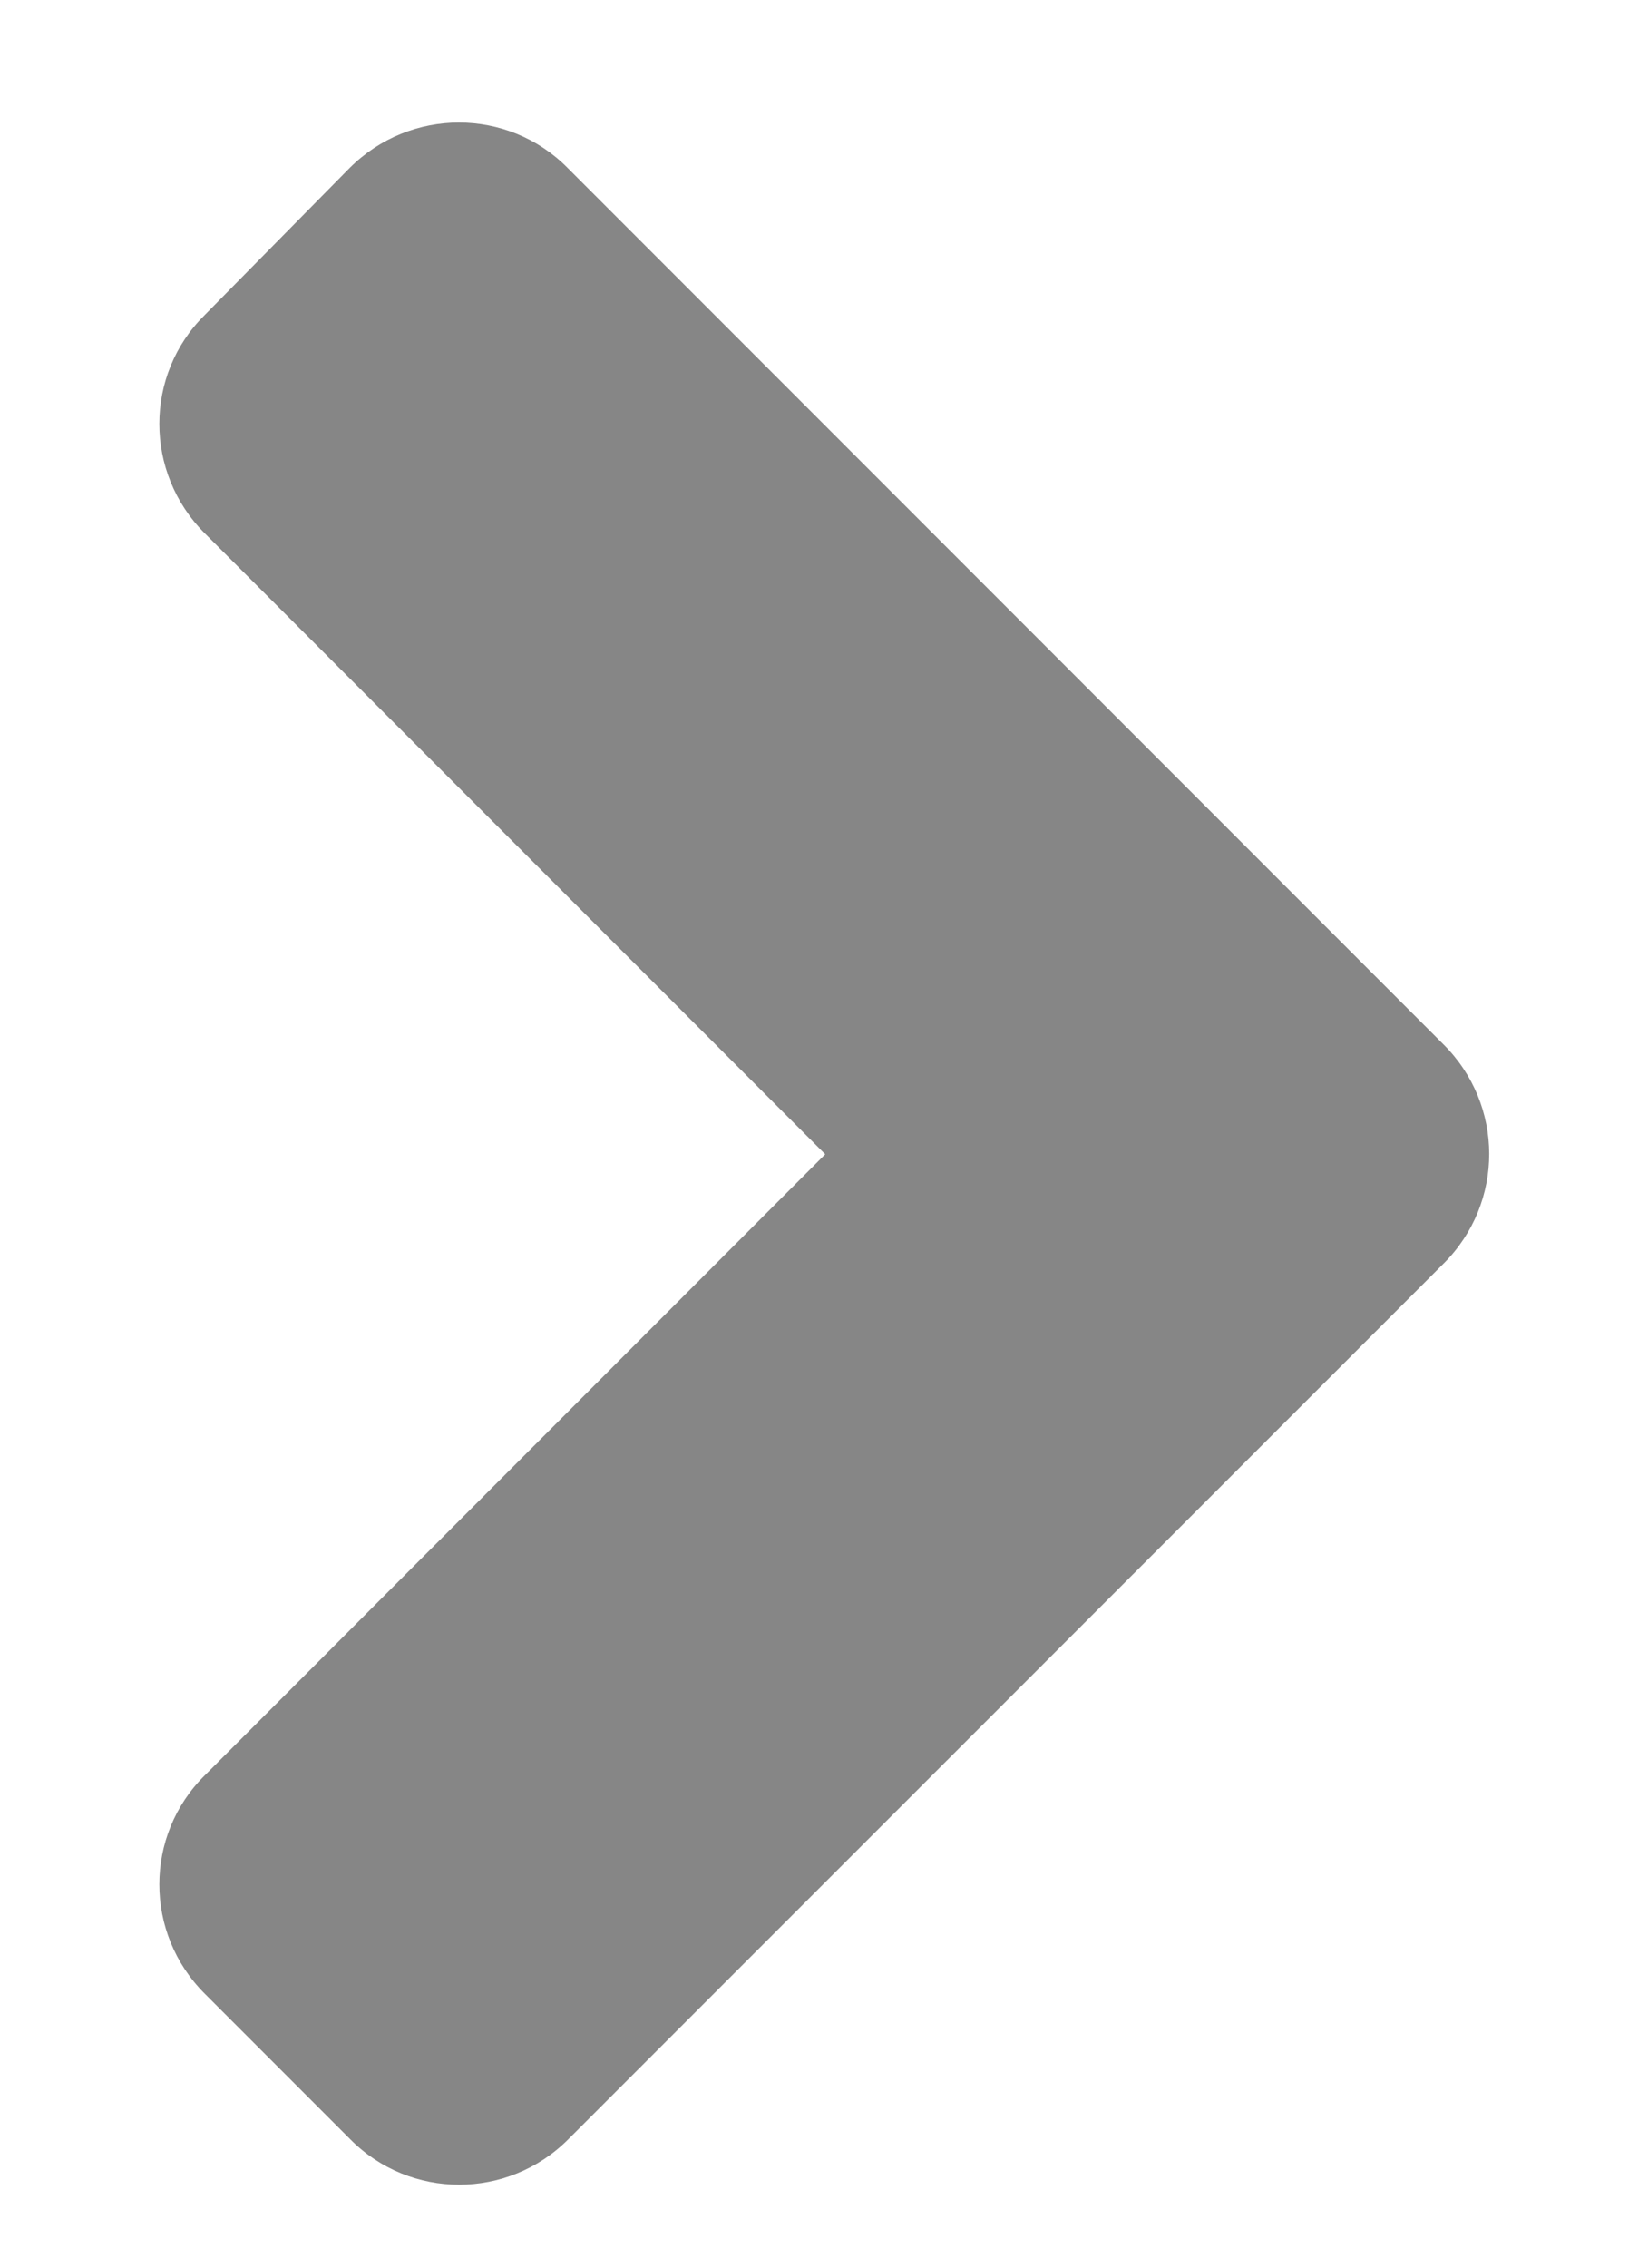 <svg width="8" height="11" viewBox="0 0 8 11" fill="none" xmlns="http://www.w3.org/2000/svg">
<path d="M7.009 6.128L2.759 10.377C2.466 10.671 1.991 10.671 1.7 10.377L0.994 9.671C0.7 9.378 0.7 8.903 0.994 8.612L4.006 5.599L0.994 2.587C0.7 2.293 0.7 1.818 0.994 1.528L1.697 0.815C1.991 0.521 2.466 0.521 2.756 0.815L7.006 5.065C7.303 5.359 7.303 5.834 7.009 6.128Z" fill="#868686"/>
</svg>
